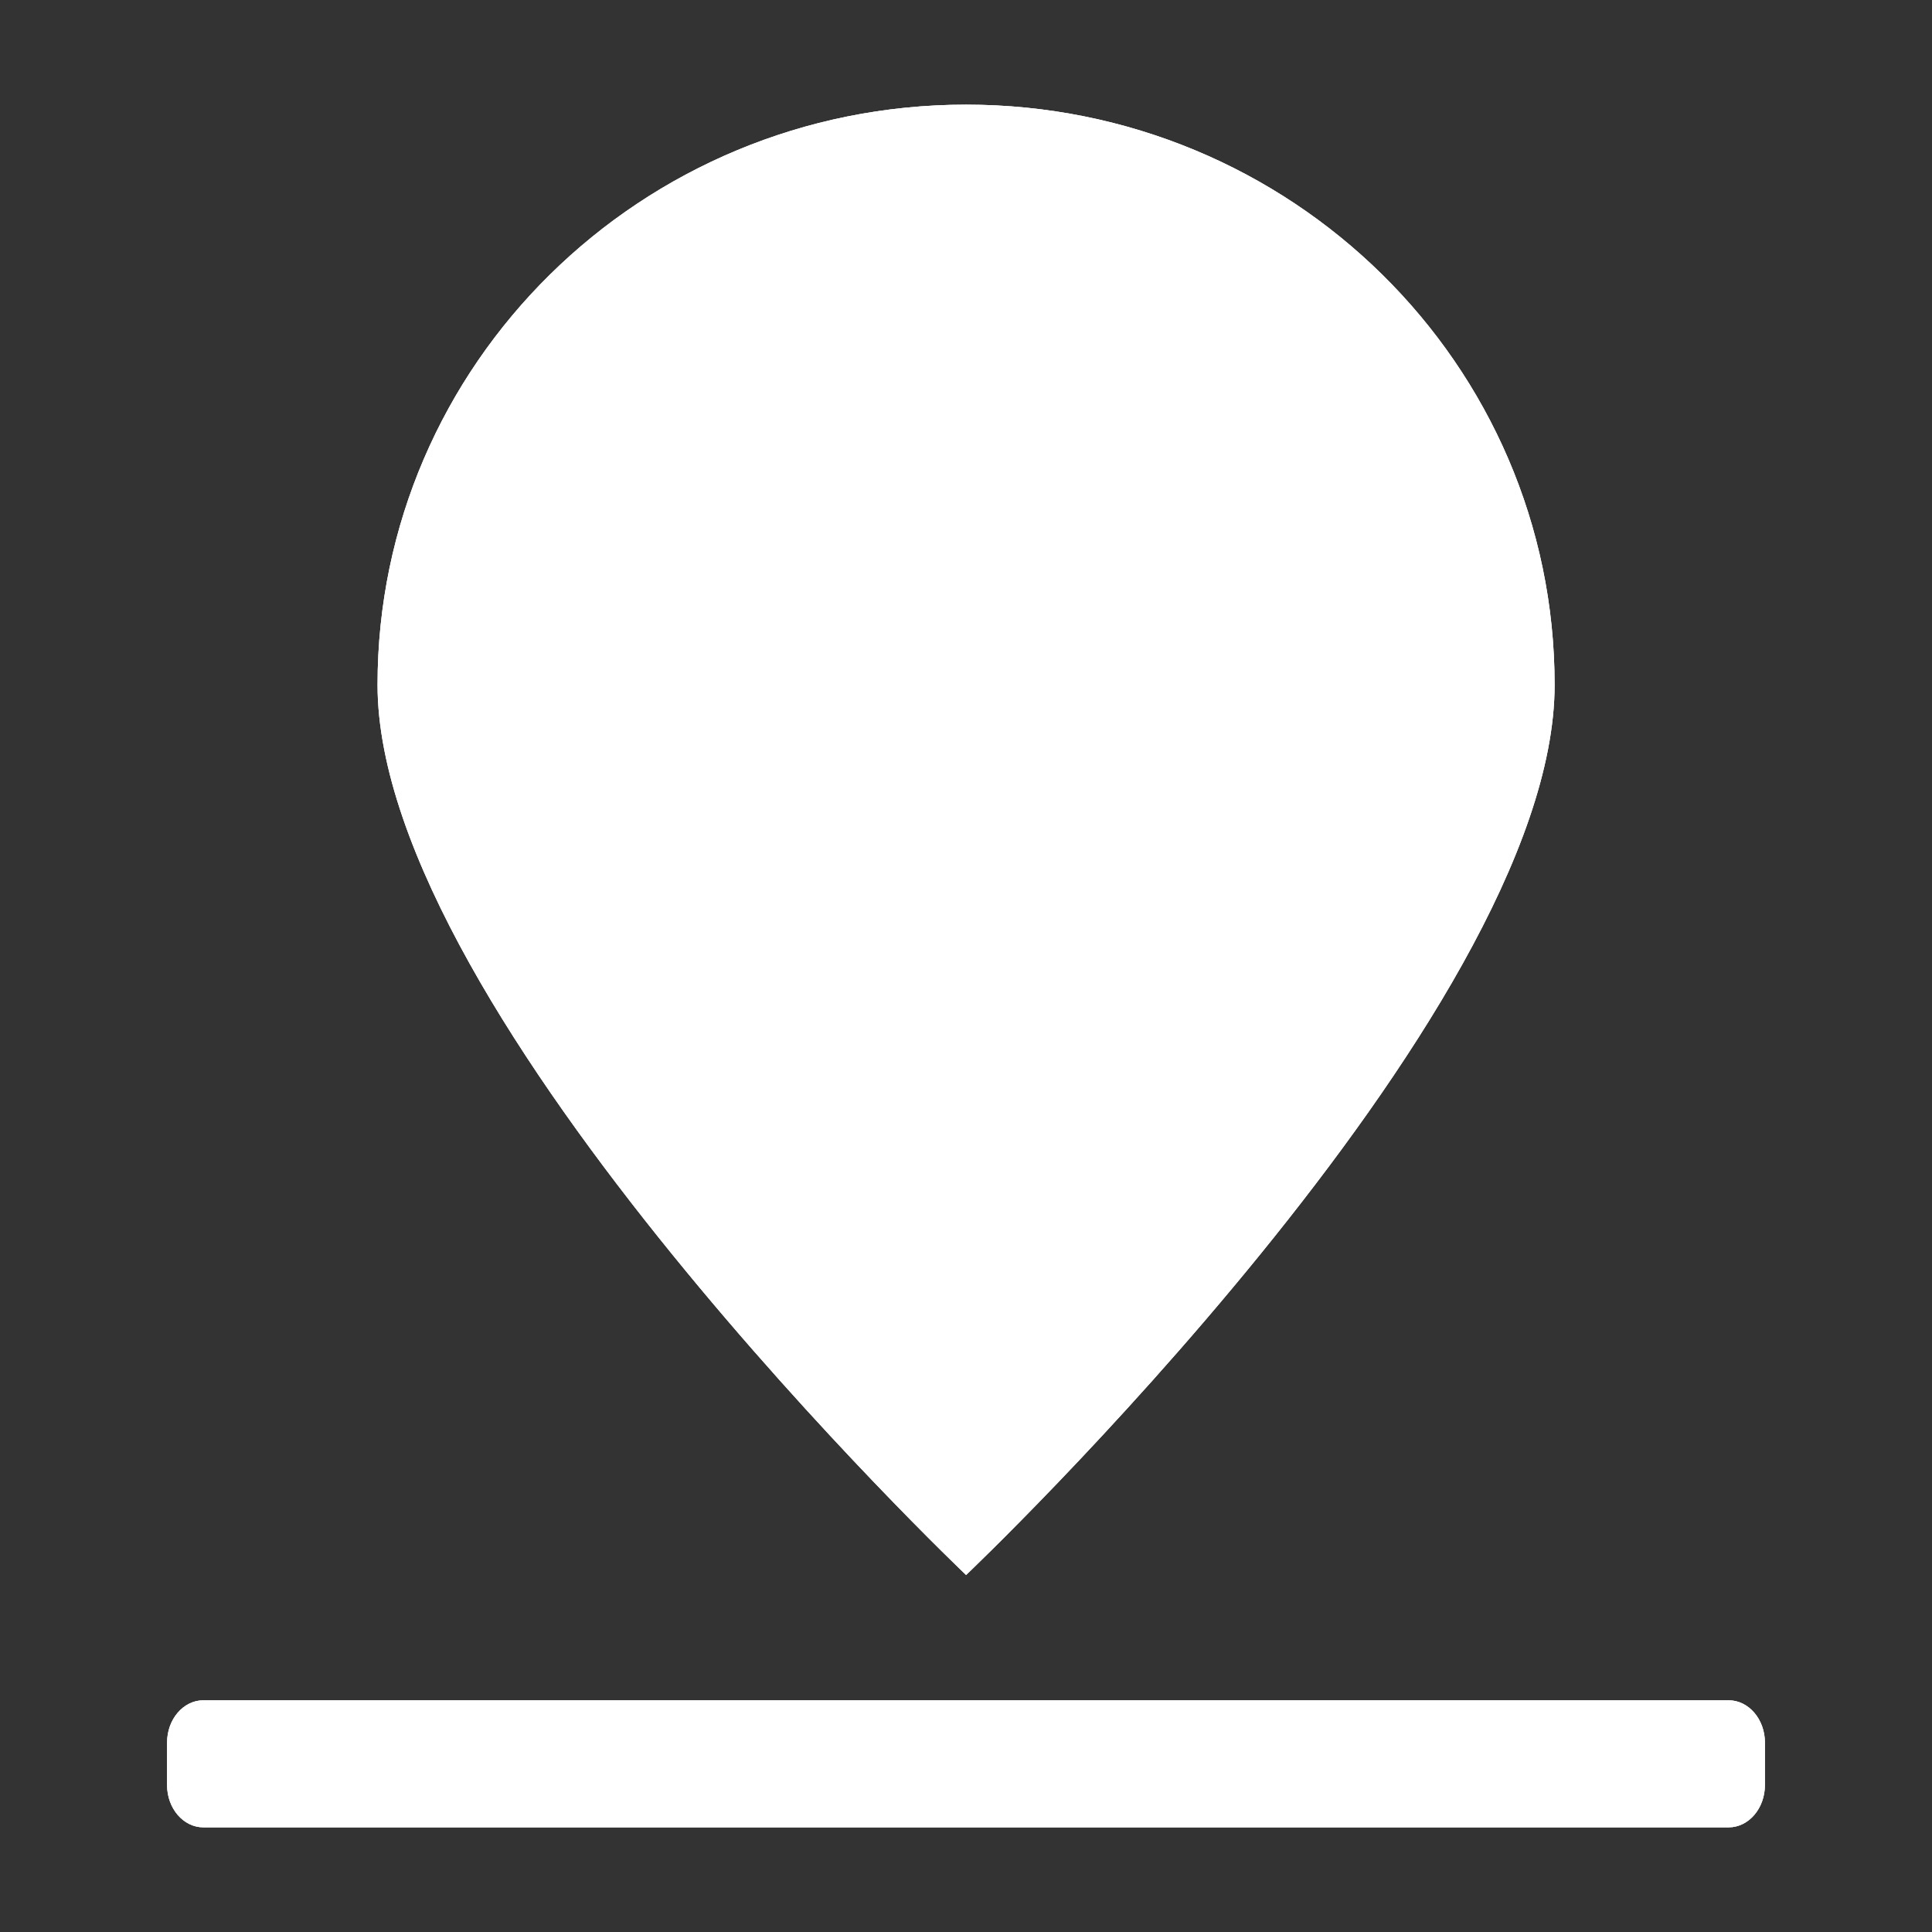 <?xml version="1.0" encoding="iso-8859-1"?>
<!-- Generator: Adobe Illustrator 17.1.0, SVG Export Plug-In . SVG Version: 6.00 Build 0)  -->
<!DOCTYPE svg PUBLIC "-//W3C//DTD SVG 1.1//EN" "http://www.w3.org/Graphics/SVG/1.1/DTD/svg11.dtd">
<svg version="1.1" xmlns="http://www.w3.org/2000/svg" xmlns:xlink="http://www.w3.org/1999/xlink" x="0px" y="0px" width="120px"
	 height="120px" viewBox="0 0 120 120" enable-background="new 0 0 120 120" xml:space="preserve">
<rect x="0" y="0" width="120" height="120" fill="#333333" stroke="none"/>
<g id="Layer_4" display="none">
	<circle display="inline" opacity="0.5" fill="#DF1F26" cx="60" cy="60" r="60"/>
	<rect x="6.5" y="6.5" display="inline" opacity="0.5" fill="#3B4FA1" width="107" height="107"/>
</g>
<g id="normal">
	<path fill="#FFFFFF" d="M96.56,42.536c0,20.591-36.555,55.29-36.555,55.29S23.451,63.072,23.45,42.536
		C23.45,22.633,39.817,6.5,60.005,6.5C80.195,6.5,96.56,22.633,96.56,42.536L96.56,42.536z M109.624,108.239l-0.001,2.63
		c0.001,1.453-1.01,2.631-2.255,2.631l-94.735,0c-1.246,0-2.256-1.177-2.257-2.631l0.001-2.63c-0.001-1.453,1.01-2.631,2.255-2.631
		l94.735,0C108.613,105.608,109.623,106.786,109.624,108.239L109.624,108.239z"/>
</g>
<g id="active">
	<path fill="#FFFFFF" d="M96.56,42.536c0,20.591-36.555,55.29-36.555,55.29S23.451,63.072,23.45,42.536
		C23.45,22.633,39.817,6.5,60.005,6.5C80.195,6.5,96.56,22.633,96.56,42.536L96.56,42.536z M109.624,108.239l-0.001,2.63
		c0.001,1.453-1.01,2.631-2.255,2.631l-94.735,0c-1.246,0-2.256-1.177-2.257-2.631l0.001-2.63c-0.001-1.453,1.01-2.631,2.255-2.631
		l94.735,0C108.613,105.608,109.623,106.786,109.624,108.239L109.624,108.239z"/>
</g>
<g id="disabled" opacity="0.2">
	<path fill="#FFFFFF" d="M96.56,42.536c0,20.591-36.555,55.29-36.555,55.29S23.451,63.072,23.45,42.536
		C23.45,22.633,39.817,6.5,60.005,6.5C80.195,6.5,96.56,22.633,96.56,42.536L96.56,42.536z M109.624,108.239l-0.001,2.63
		c0.001,1.453-1.01,2.631-2.255,2.631l-94.735,0c-1.246,0-2.256-1.177-2.257-2.631l0.001-2.63c-0.001-1.453,1.01-2.631,2.255-2.631
		l94.735,0C108.613,105.608,109.623,106.786,109.624,108.239L109.624,108.239z"/>
</g>
</svg>
